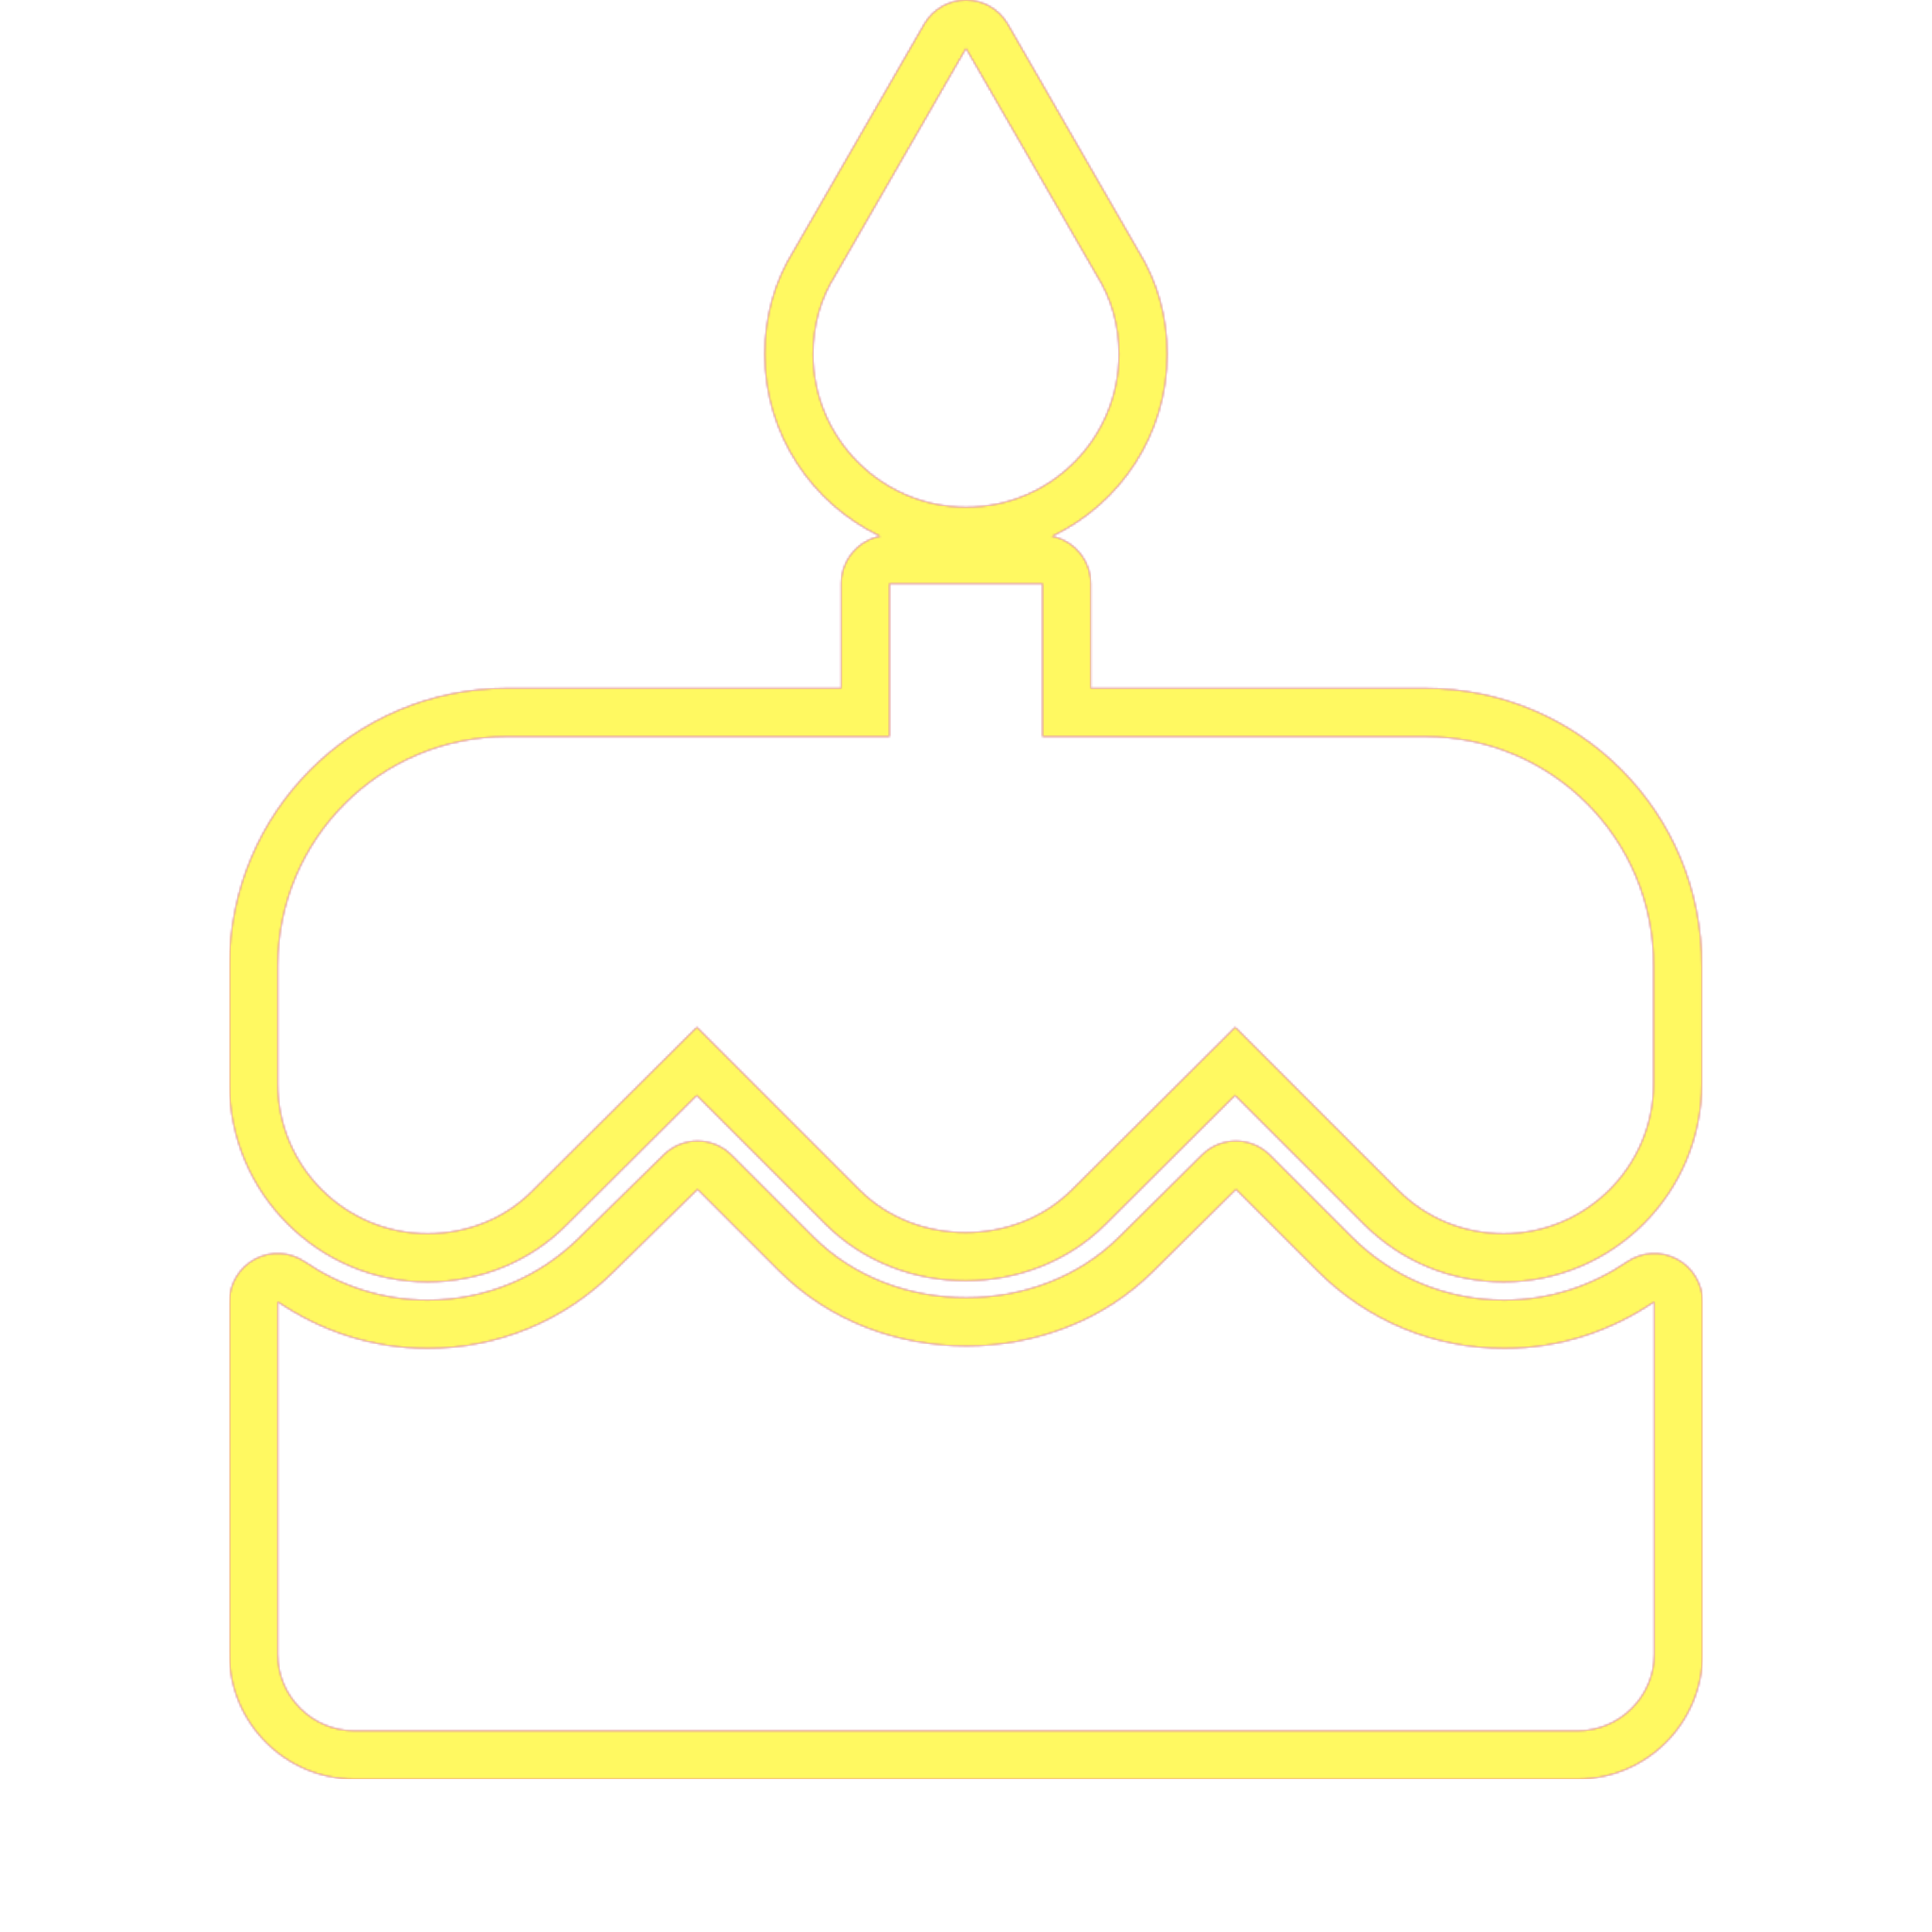 <svg version="1.1" xmlns="http://www.w3.org/2000/svg" xmlns:xlink="http://www.w3.org/1999/xlink" viewBox="0,0,1024,1024">
	<!-- Color names: teamapps-color-1, teamapps-color-2, teamapps-color-3 -->
	<desc>cake icon - Licensed under Apache License v2.0 (http://www.apache.org/licenses/LICENSE-2.0) - Created with Iconfu.com - Derivative work of Material icons (Copyright Google Inc.)</desc>
	<defs>
		<linearGradient x1="0" y1="1024" x2="1024" y2="0" id="color-o0FNU1GQ" gradientUnits="userSpaceOnUse">
			<stop offset="0.2" stop-color="#000000"/>
			<stop offset="0.8" stop-color="#ffffff"/>
		</linearGradient>
		<radialGradient cx="0" cy="0" r="1448.15" id="color-yHXjkYVU" gradientUnits="userSpaceOnUse">
			<stop offset="0.08" stop-color="#ffffff"/>
			<stop offset="1" stop-color="#000000"/>
		</radialGradient>
		<filter id="filter-28FTqPJE" color-interpolation-filters="sRGB">
			<feOffset/>
		</filter>
		<mask id="mask-D6ghO853">
			<path d="M901.99,512.07v62.35c0,57.91 -47.12,105.04 -105.04,105.04c-27.79,0 -54.18,-10.75 -74.04,-30.6l-68.28,-68.28l-68.62,68.3c-39.99,39.97 -108.48,39.96 -148.46,-0.02l-68.28,-68.28l-68.5,68.18c-19.68,20.14 -46.62,30.7 -74.13,30.7c-57.91,0 -105.05,-47.12 -105.05,-105.04v-62.42c0,-81.43 65.77,-147.2 147.2,-147.2h177.06v-55.46c0,-12.47 8.91,-22.85 20.71,-25.13c-36.13,-17.12 -61.24,-53.97 -61.24,-96.47c0,-19.79 5.19,-38.6 15.42,-54.96l69.06,-119.95c4.57,-7.94 13.03,-12.83 22.19,-12.83c9.16,0 17.62,4.89 22.19,12.83l69.06,119.95c10.23,16.36 15.42,35.17 15.42,54.96c0,42.47 -24.89,79.37 -61.11,96.49c11.74,2.33 20.58,12.69 20.58,25.11v55.46h177.06c81.37,0 147.24,65.73 146.79,147.27zM797.35,689.06c24.08,0 46.29,-7.56 65.07,-20.3c7.84,-5.32 17.99,-5.87 26.36,-1.44c8.38,4.44 13.61,13.14 13.61,22.62v186.86c0,36.43 -29.7,66.14 -66.14,66.14h-648.53c-36.43,0 -66.14,-29.7 -66.14,-66.14v-186.86c0,-9.48 5.24,-18.18 13.61,-22.62c8.38,-4.44 18.52,-3.89 26.36,1.44c18.78,12.75 40.99,20.3 65.07,20.3c30.51,0 59.26,-11.9 80.79,-33.44l44.35,-43.54c10.02,-9.84 26.1,-9.76 36.03,0.17l43.37,43.37c43.05,43.05 119.26,42.75 162,0l43.86,-43.45c10.01,-9.92 26.15,-9.88 36.12,0.08l43.38,43.37c21.54,21.54 50.29,33.44 80.79,33.44zM755.2,390.4h-202.66v-81.06h-81.07v81.06h-202.66c-67.29,0 -121.6,54.31 -121.6,121.6v62.42c0,43.78 35.67,79.44 79.45,79.44c21.08,0 41.34,-8.1 55.94,-23.1l86.74,-86.34l86.34,86.34c29.99,29.99 82.29,29.99 112.28,0l86.74,-86.34l86.34,86.34c15,15 34.86,23.1 55.94,23.1c43.78,0 79.44,-35.66 79.44,-79.44v-62.42c0.41,-67.29 -53.9,-121.6 -121.19,-121.6zM698.46,673.73l-43.38,-43.37l-43.78,43.37c-52.7,52.7 -145.11,53.1 -198.21,0l-43.37,-43.37l-44.18,43.37c-26.34,26.34 -61.61,40.94 -98.89,40.94c-29.59,0 -56.75,-9.32 -79.45,-24.72v186.86c0,22.3 18.24,40.54 40.54,40.54h648.53c22.3,0 40.54,-18.24 40.54,-40.54v-186.86c-22.7,15.4 -49.86,24.72 -79.45,24.72c-37.29,0 -72.55,-14.59 -98.89,-40.94zM512,268.8c44.99,0 81.06,-36.48 81.06,-81.06c0,-15.4 -4.05,-29.59 -11.75,-41.75l-69.31,-120.38l-69.31,120.38c-7.7,12.16 -11.75,26.35 -11.75,41.75c0,44.58 36.48,81.06 81.06,81.06z" fill="url(#color-yHXjkYVU)"/>
		</mask>
		<mask id="mask-DKykZyCZ">
			<path d="M901.99,512.07v62.35c0,57.91 -47.12,105.04 -105.04,105.04c-27.79,0 -54.18,-10.75 -74.04,-30.6l-68.28,-68.28l-68.62,68.3c-39.99,39.97 -108.48,39.96 -148.46,-0.02l-68.28,-68.28l-68.5,68.18c-19.68,20.14 -46.62,30.7 -74.13,30.7c-57.91,0 -105.05,-47.12 -105.05,-105.04v-62.42c0,-81.43 65.77,-147.2 147.2,-147.2h177.06v-55.46c0,-12.47 8.91,-22.85 20.71,-25.13c-36.13,-17.12 -61.24,-53.97 -61.24,-96.47c0,-19.79 5.19,-38.6 15.42,-54.96l69.06,-119.95c4.57,-7.94 13.03,-12.83 22.19,-12.83c9.16,0 17.62,4.89 22.19,12.83l69.06,119.95c10.23,16.36 15.42,35.17 15.42,54.96c0,42.47 -24.89,79.37 -61.11,96.49c11.74,2.33 20.58,12.69 20.58,25.11v55.46h177.06c81.37,0 147.24,65.73 146.79,147.27zM797.35,689.06c24.08,0 46.29,-7.56 65.07,-20.3c7.84,-5.32 17.99,-5.87 26.36,-1.44c8.38,4.44 13.61,13.14 13.61,22.62v186.86c0,36.43 -29.7,66.14 -66.14,66.14h-648.53c-36.43,0 -66.14,-29.7 -66.14,-66.14v-186.86c0,-9.48 5.24,-18.18 13.61,-22.62c8.38,-4.44 18.52,-3.89 26.36,1.44c18.78,12.75 40.99,20.3 65.07,20.3c30.51,0 59.26,-11.9 80.79,-33.44l44.35,-43.54c10.02,-9.84 26.1,-9.76 36.03,0.17l43.37,43.37c43.05,43.05 119.26,42.75 162,0l43.86,-43.45c10.01,-9.92 26.15,-9.88 36.12,0.08l43.38,43.37c21.54,21.54 50.29,33.44 80.79,33.44zM755.2,390.4h-202.66v-81.06h-81.07v81.06h-202.66c-67.29,0 -121.6,54.31 -121.6,121.6v62.42c0,43.78 35.67,79.44 79.45,79.44c21.08,0 41.34,-8.1 55.94,-23.1l86.74,-86.34l86.34,86.34c29.99,29.99 82.29,29.99 112.28,0l86.74,-86.34l86.34,86.34c15,15 34.86,23.1 55.94,23.1c43.78,0 79.44,-35.66 79.44,-79.44v-62.42c0.41,-67.29 -53.9,-121.6 -121.19,-121.6zM698.46,673.73l-43.38,-43.37l-43.78,43.37c-52.7,52.7 -145.11,53.1 -198.21,0l-43.37,-43.37l-44.18,43.37c-26.34,26.34 -61.61,40.94 -98.89,40.94c-29.59,0 -56.75,-9.32 -79.45,-24.72v186.86c0,22.3 18.24,40.54 40.54,40.54h648.53c22.3,0 40.54,-18.24 40.54,-40.54v-186.86c-22.7,15.4 -49.86,24.72 -79.45,24.72c-37.29,0 -72.55,-14.59 -98.89,-40.94zM512,268.8c44.99,0 81.06,-36.48 81.06,-81.06c0,-15.4 -4.05,-29.59 -11.75,-41.75l-69.31,-120.38l-69.31,120.38c-7.7,12.16 -11.75,26.35 -11.75,41.75c0,44.58 36.48,81.06 81.06,81.06z" fill="#ffffff"/>
		</mask>
		<mask id="mask-WA2IGOE1">
			<rect fill="url(#color-o0FNU1GQ)" x="121.6" y="0" width="780.8" height="942.94"/>
		</mask>
	</defs>
	<g fill="none" fill-rule="nonzero" style="mix-blend-mode: normal">
		<g mask="url(#mask-DKykZyCZ)">
			<g color="#ff0000" class="teamapps-color-2">
				<rect x="121.6" y="0" width="780.8" height="942.94" fill="currentColor"/>
			</g>
			<g color="#bc13e0" class="teamapps-color-3" mask="url(#mask-WA2IGOE1)">
				<rect x="121.6" y="0" width="780.8" height="942.94" fill="currentColor"/>
			</g>
		</g>
		<g filter="url(#filter-28FTqPJE)" mask="url(#mask-D6ghO853)">
			<g color="#fff961" class="teamapps-color-1">
				<rect x="121.6" y="0" width="780.8" height="942.94" fill="currentColor"/>
			</g>
		</g>
	</g>
</svg>